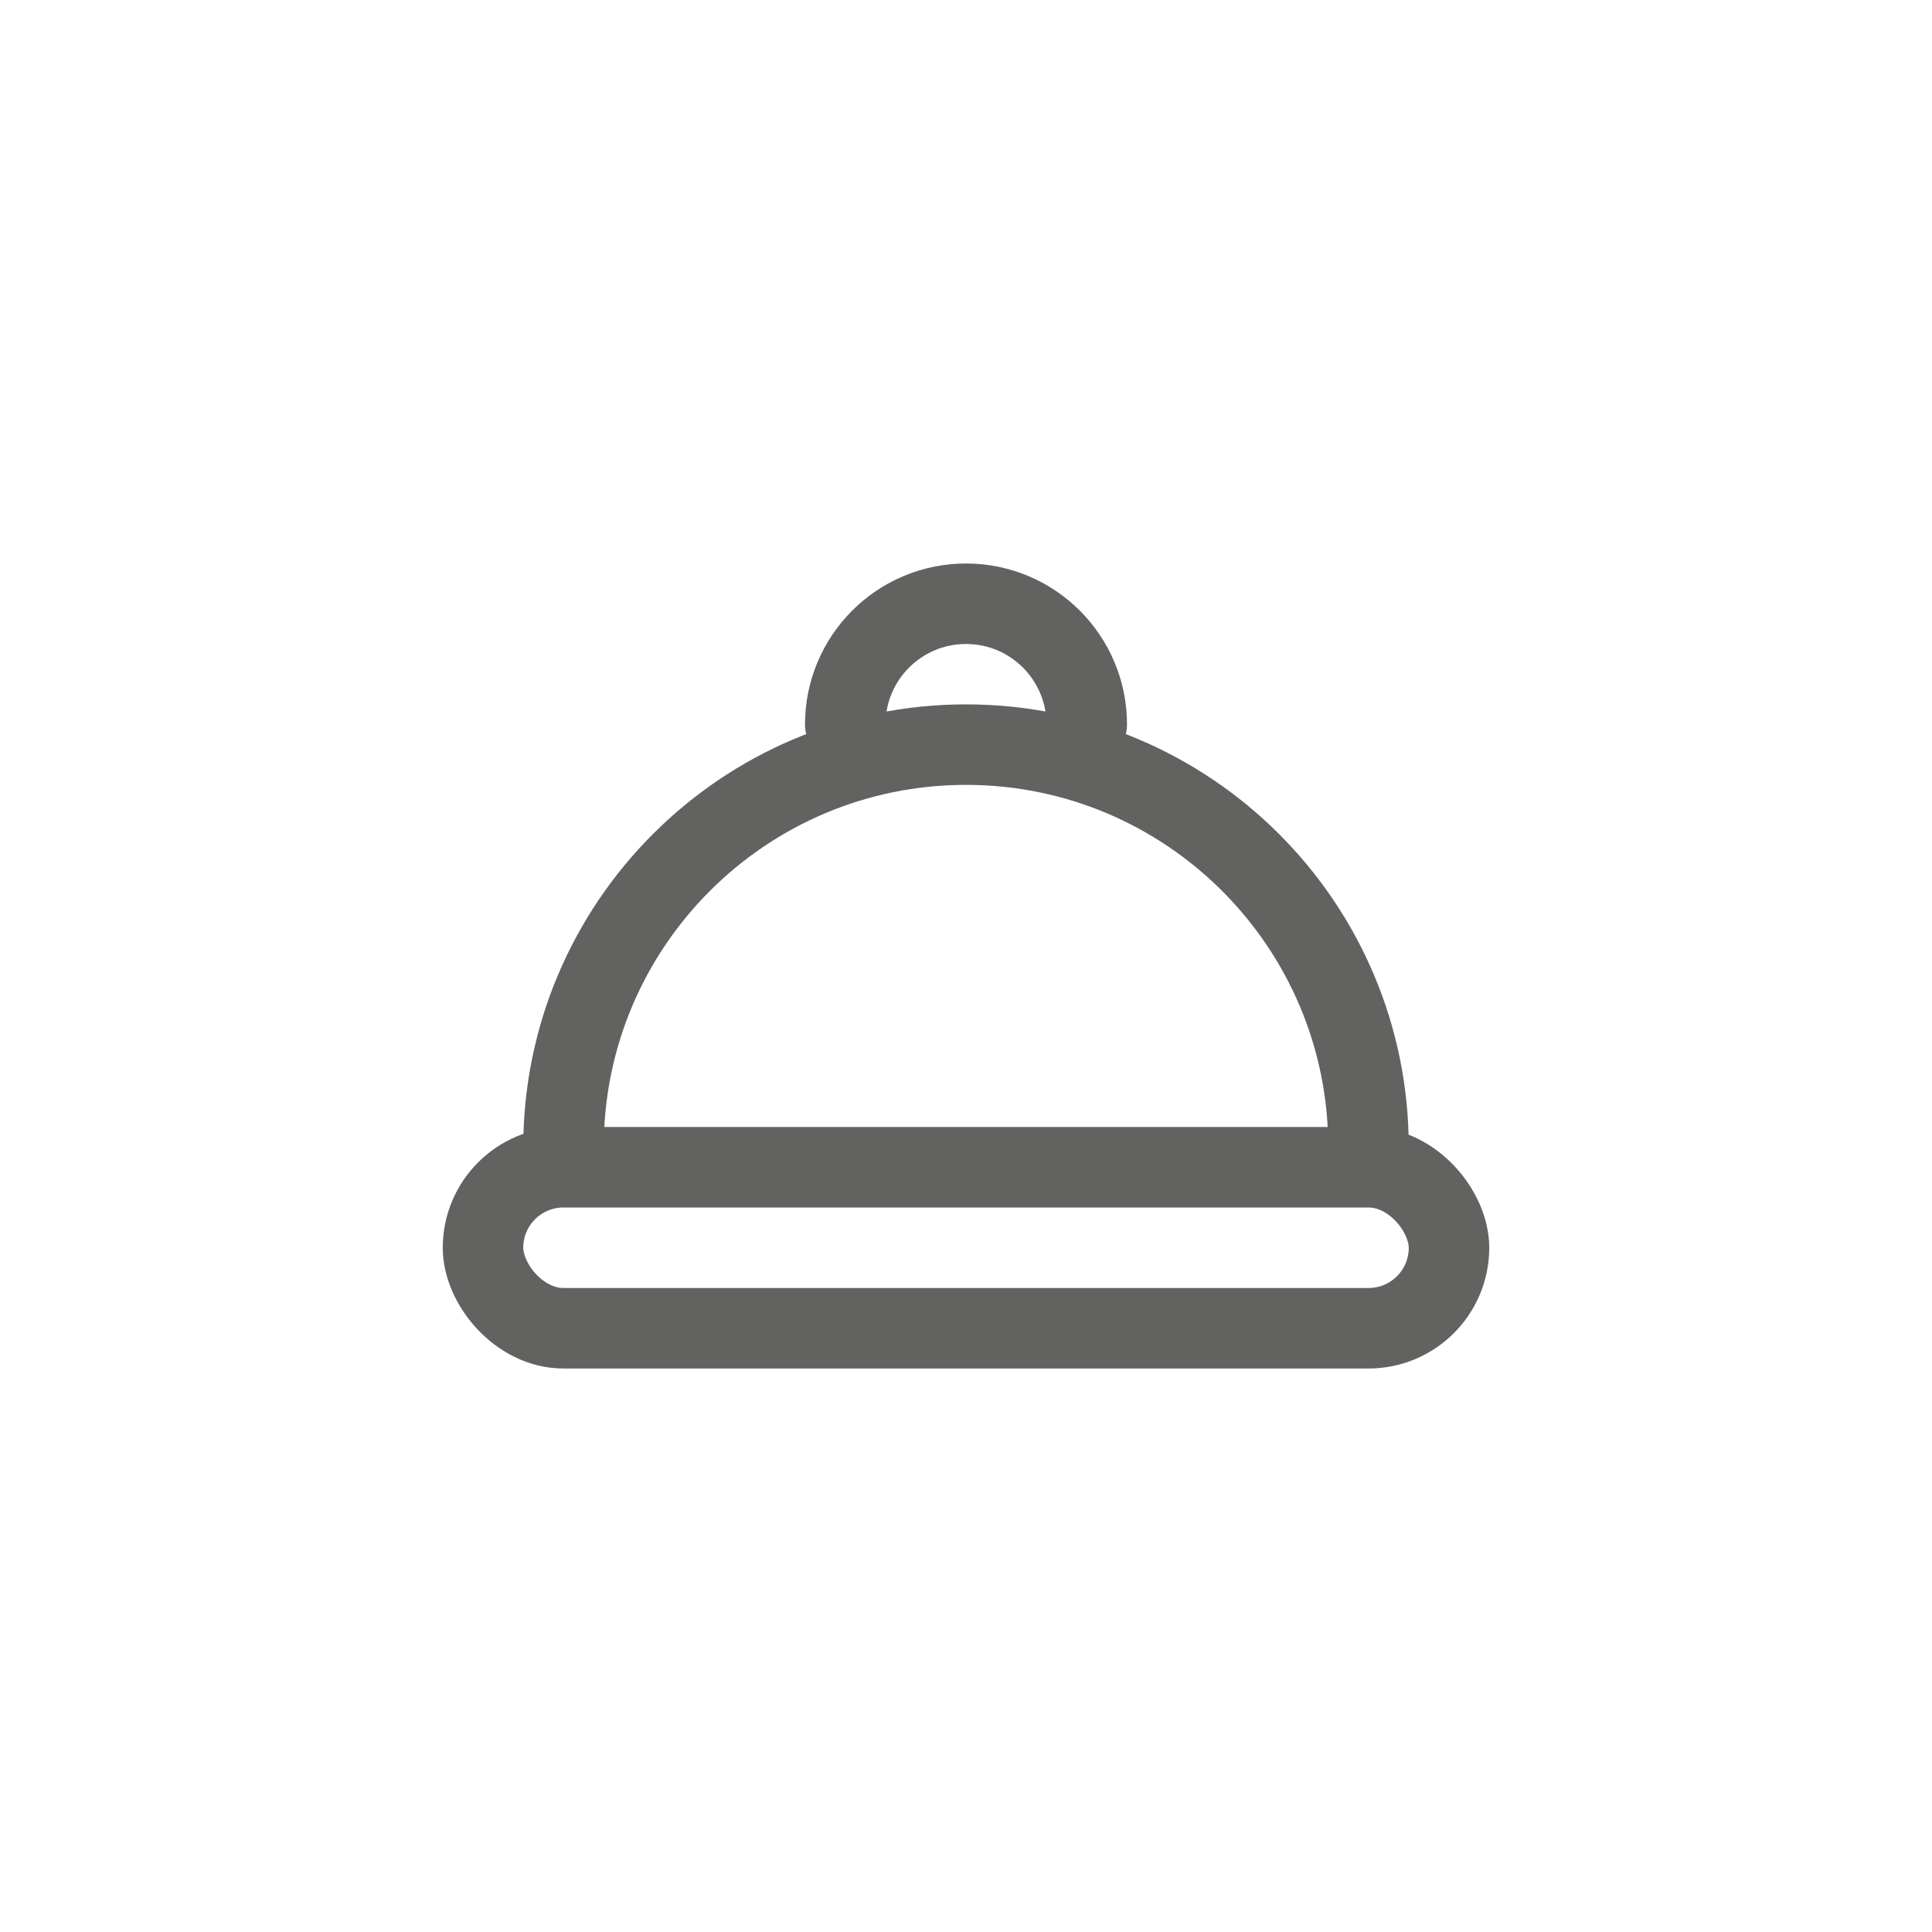 <?xml version="1.0" encoding="UTF-8"?>
<svg width="48px" height="48px" viewBox="0 0 48 48" version="1.1" xmlns="http://www.w3.org/2000/svg" xmlns:xlink="http://www.w3.org/1999/xlink">
    <title>item nav</title>
    <g id="Neumorphic" stroke="none" stroke-width="1" fill="none" fill-rule="evenodd">
        <g id="Neeeu-[random-ui-2]" transform="translate(-162, -931)">
            <g id="search-page" transform="translate(138, 194)">
                <g id="navigation-bar" transform="translate(0, 710)">
                    <g id="item-nav" transform="translate(24, 27)">
                        <rect id="container-item" x="0" y="0" width="48" height="48"></rect>
                        <g id="bell" transform="translate(12, 15)" stroke="#626260" stroke-linecap="round" stroke-linejoin="round" stroke-width="2">
                            <rect id="Path" x="0" y="14" width="24" height="4" rx="2"></rect>
                            <path d="M22,13.5 C22,7.977 17.523,3.5 12,3.5 C6.477,3.5 2,7.977 2,13.5" id="Path"></path>
                            <path d="M15,3 C15,1.343 13.657,0 12,0 C10.343,0 9,1.343 9,3" id="Path"></path>
                        </g>
                    </g>
                </g>
            </g>
        </g>
    </g>
</svg>